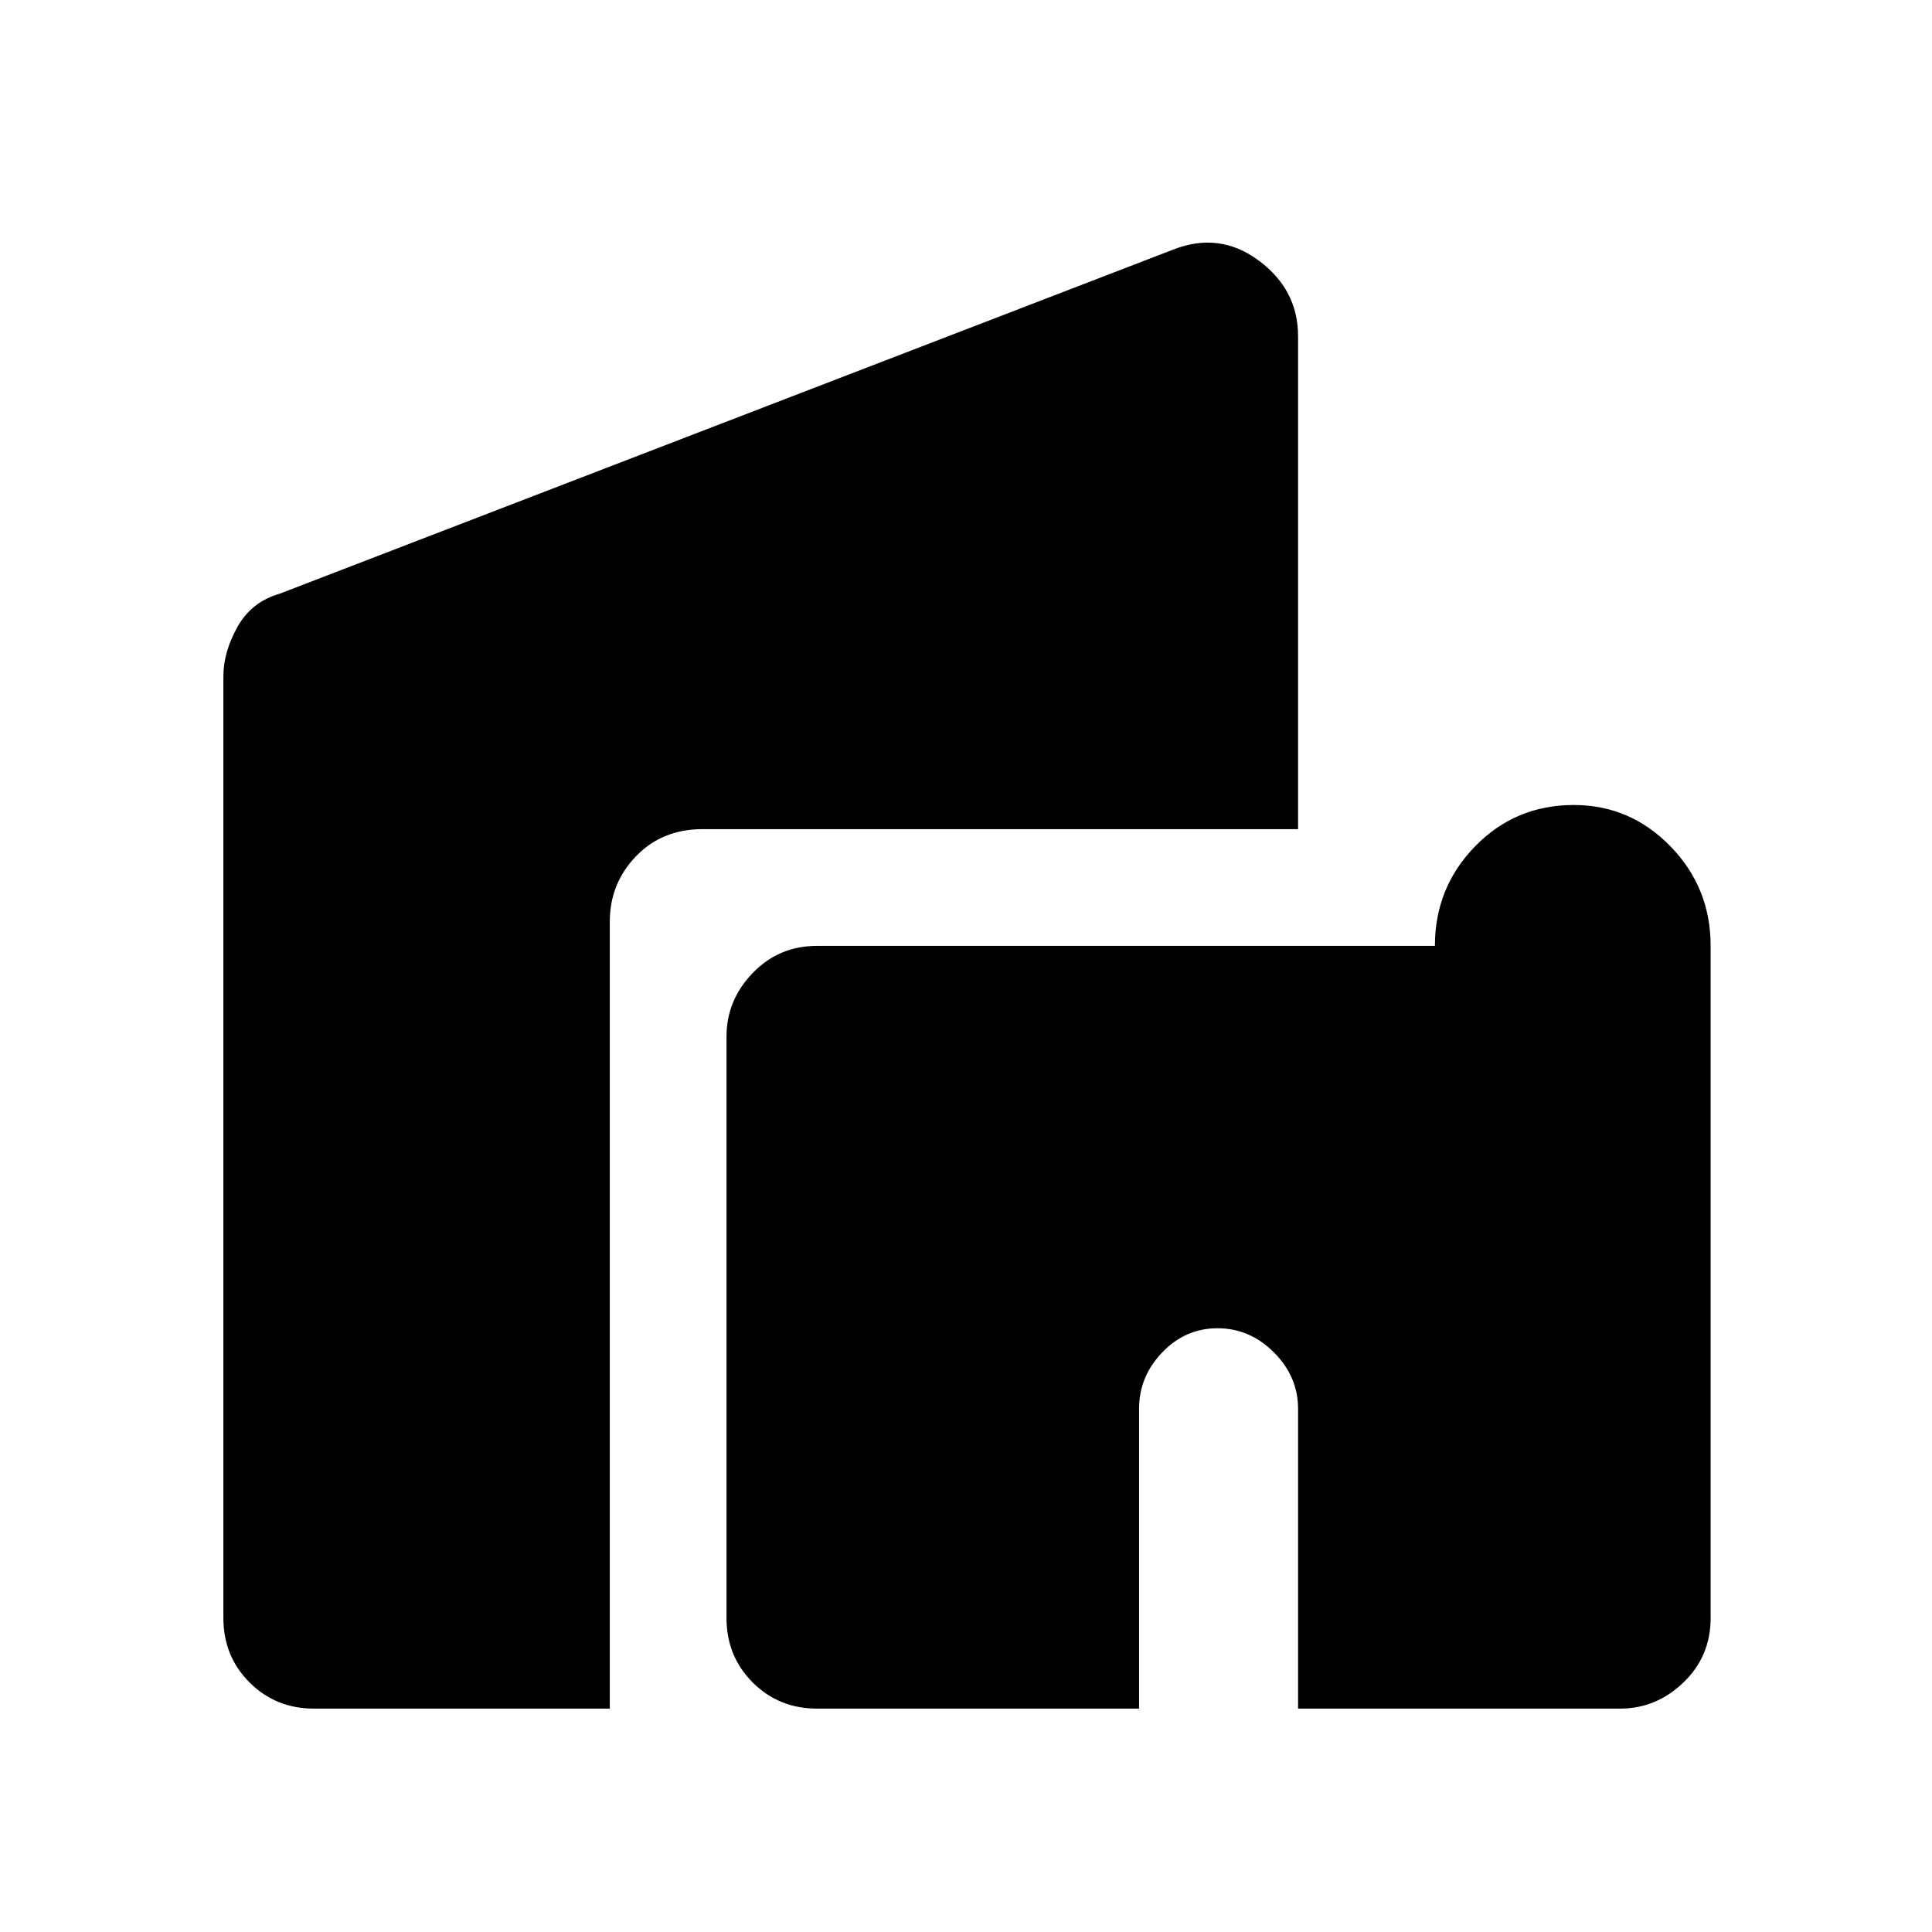 <svg xmlns="http://www.w3.org/2000/svg" height="48" width="48"><path d="M7.8 42.45Q6.85 42.45 6.2 41.8Q5.55 41.15 5.55 40.2V16.8Q5.55 16.2 5.9 15.575Q6.25 14.95 6.95 14.75L29.15 6.2Q30.3 5.75 31.275 6.475Q32.25 7.2 32.25 8.35V20.6H17.45Q16.45 20.6 15.8 21.275Q15.15 21.95 15.15 22.9V42.45ZM20.3 42.45Q19.35 42.45 18.7 41.8Q18.05 41.15 18.05 40.2V25.75Q18.05 24.85 18.7 24.175Q19.35 23.5 20.3 23.5H35.65Q35.65 22.05 36.65 21.025Q37.65 20 39.1 20Q40.5 20 41.5 21.025Q42.5 22.05 42.5 23.5V40.2Q42.5 41.15 41.825 41.8Q41.15 42.45 40.25 42.45H32.25V35Q32.25 34.2 31.65 33.6Q31.05 33 30.25 33Q29.45 33 28.875 33.6Q28.3 34.2 28.3 35V42.45Z"/></svg>